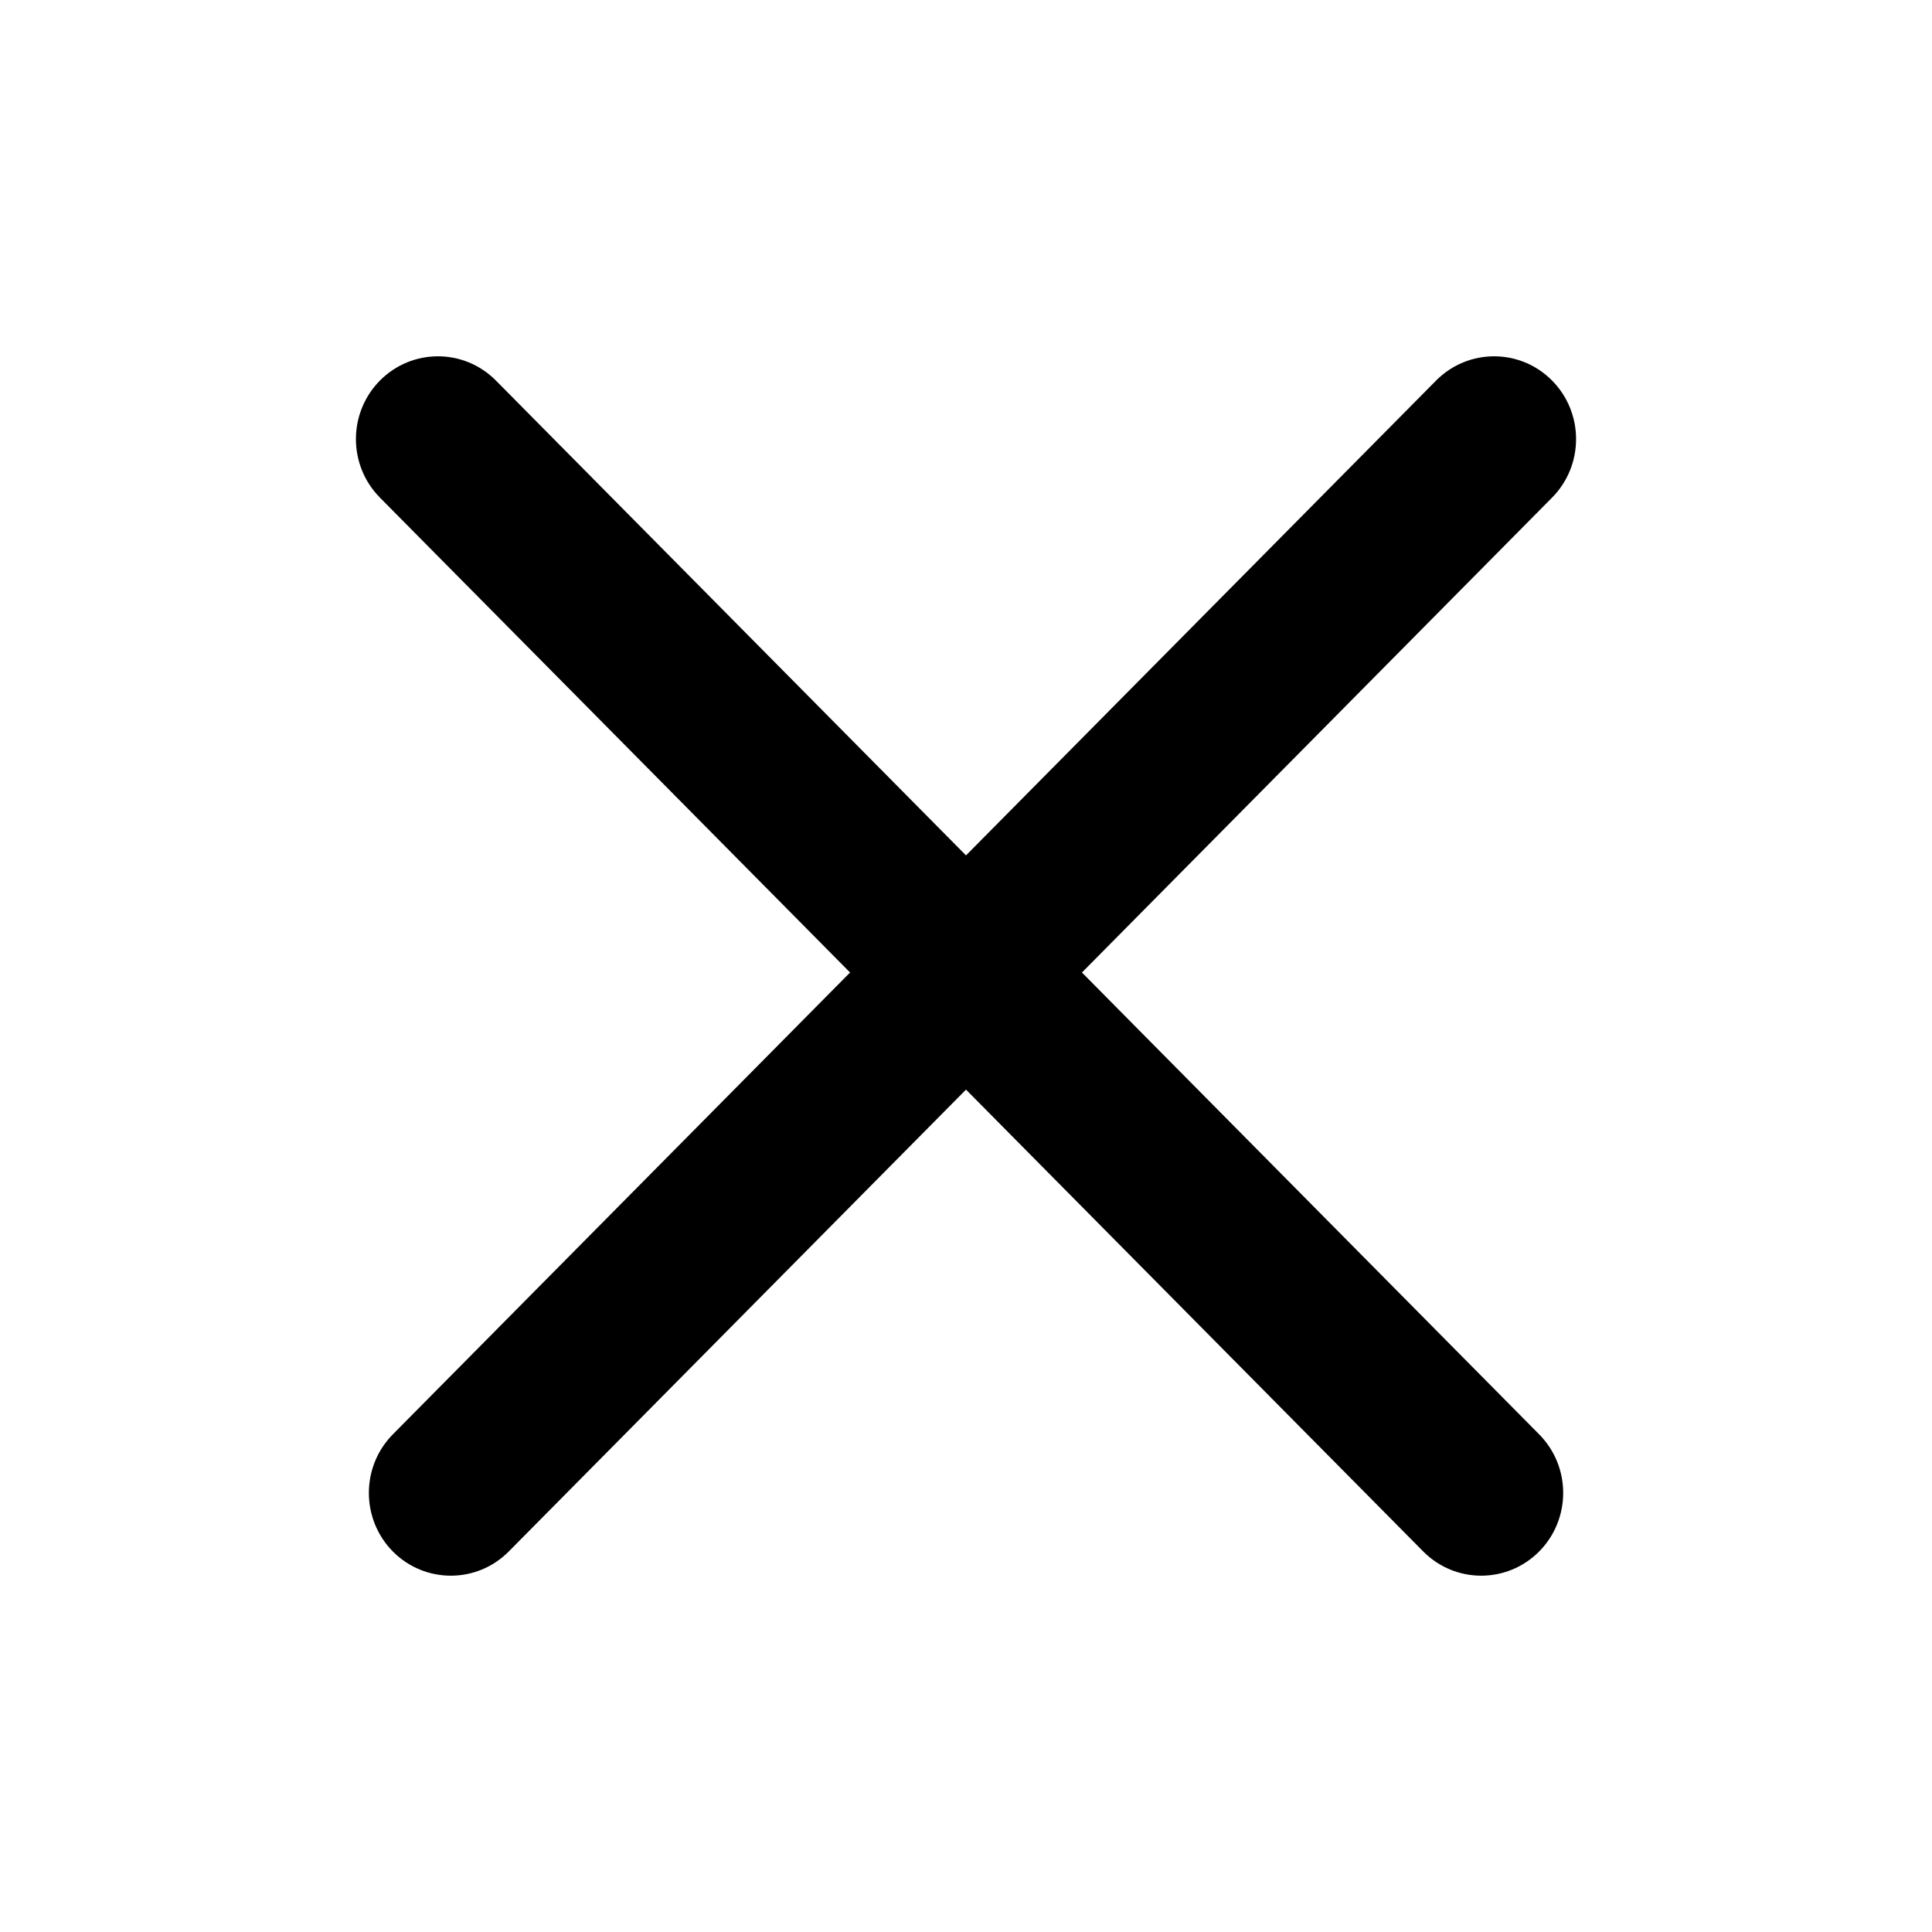 <svg width="24" height="24" viewBox="0 0 24 24" fill="none" xmlns="http://www.w3.org/2000/svg">
<path fill-rule="evenodd" clip-rule="evenodd" d="M4.88 19.273C4.483 18.871 4.483 18.22 4.88 17.818L17.84 4.727C18.238 4.326 18.883 4.326 19.28 4.727C19.678 5.129 19.678 5.78 19.28 6.182L6.32 19.273C5.923 19.674 5.278 19.674 4.88 19.273Z" fill="black"/>
<path fill-rule="evenodd" clip-rule="evenodd" d="M4.72 4.727C5.118 4.326 5.762 4.326 6.16 4.727L19.12 17.818C19.518 18.22 19.518 18.871 19.12 19.273C18.722 19.674 18.078 19.674 17.68 19.273L4.72 6.182C4.322 5.78 4.322 5.129 4.72 4.727Z" fill="black"/>
</svg>
